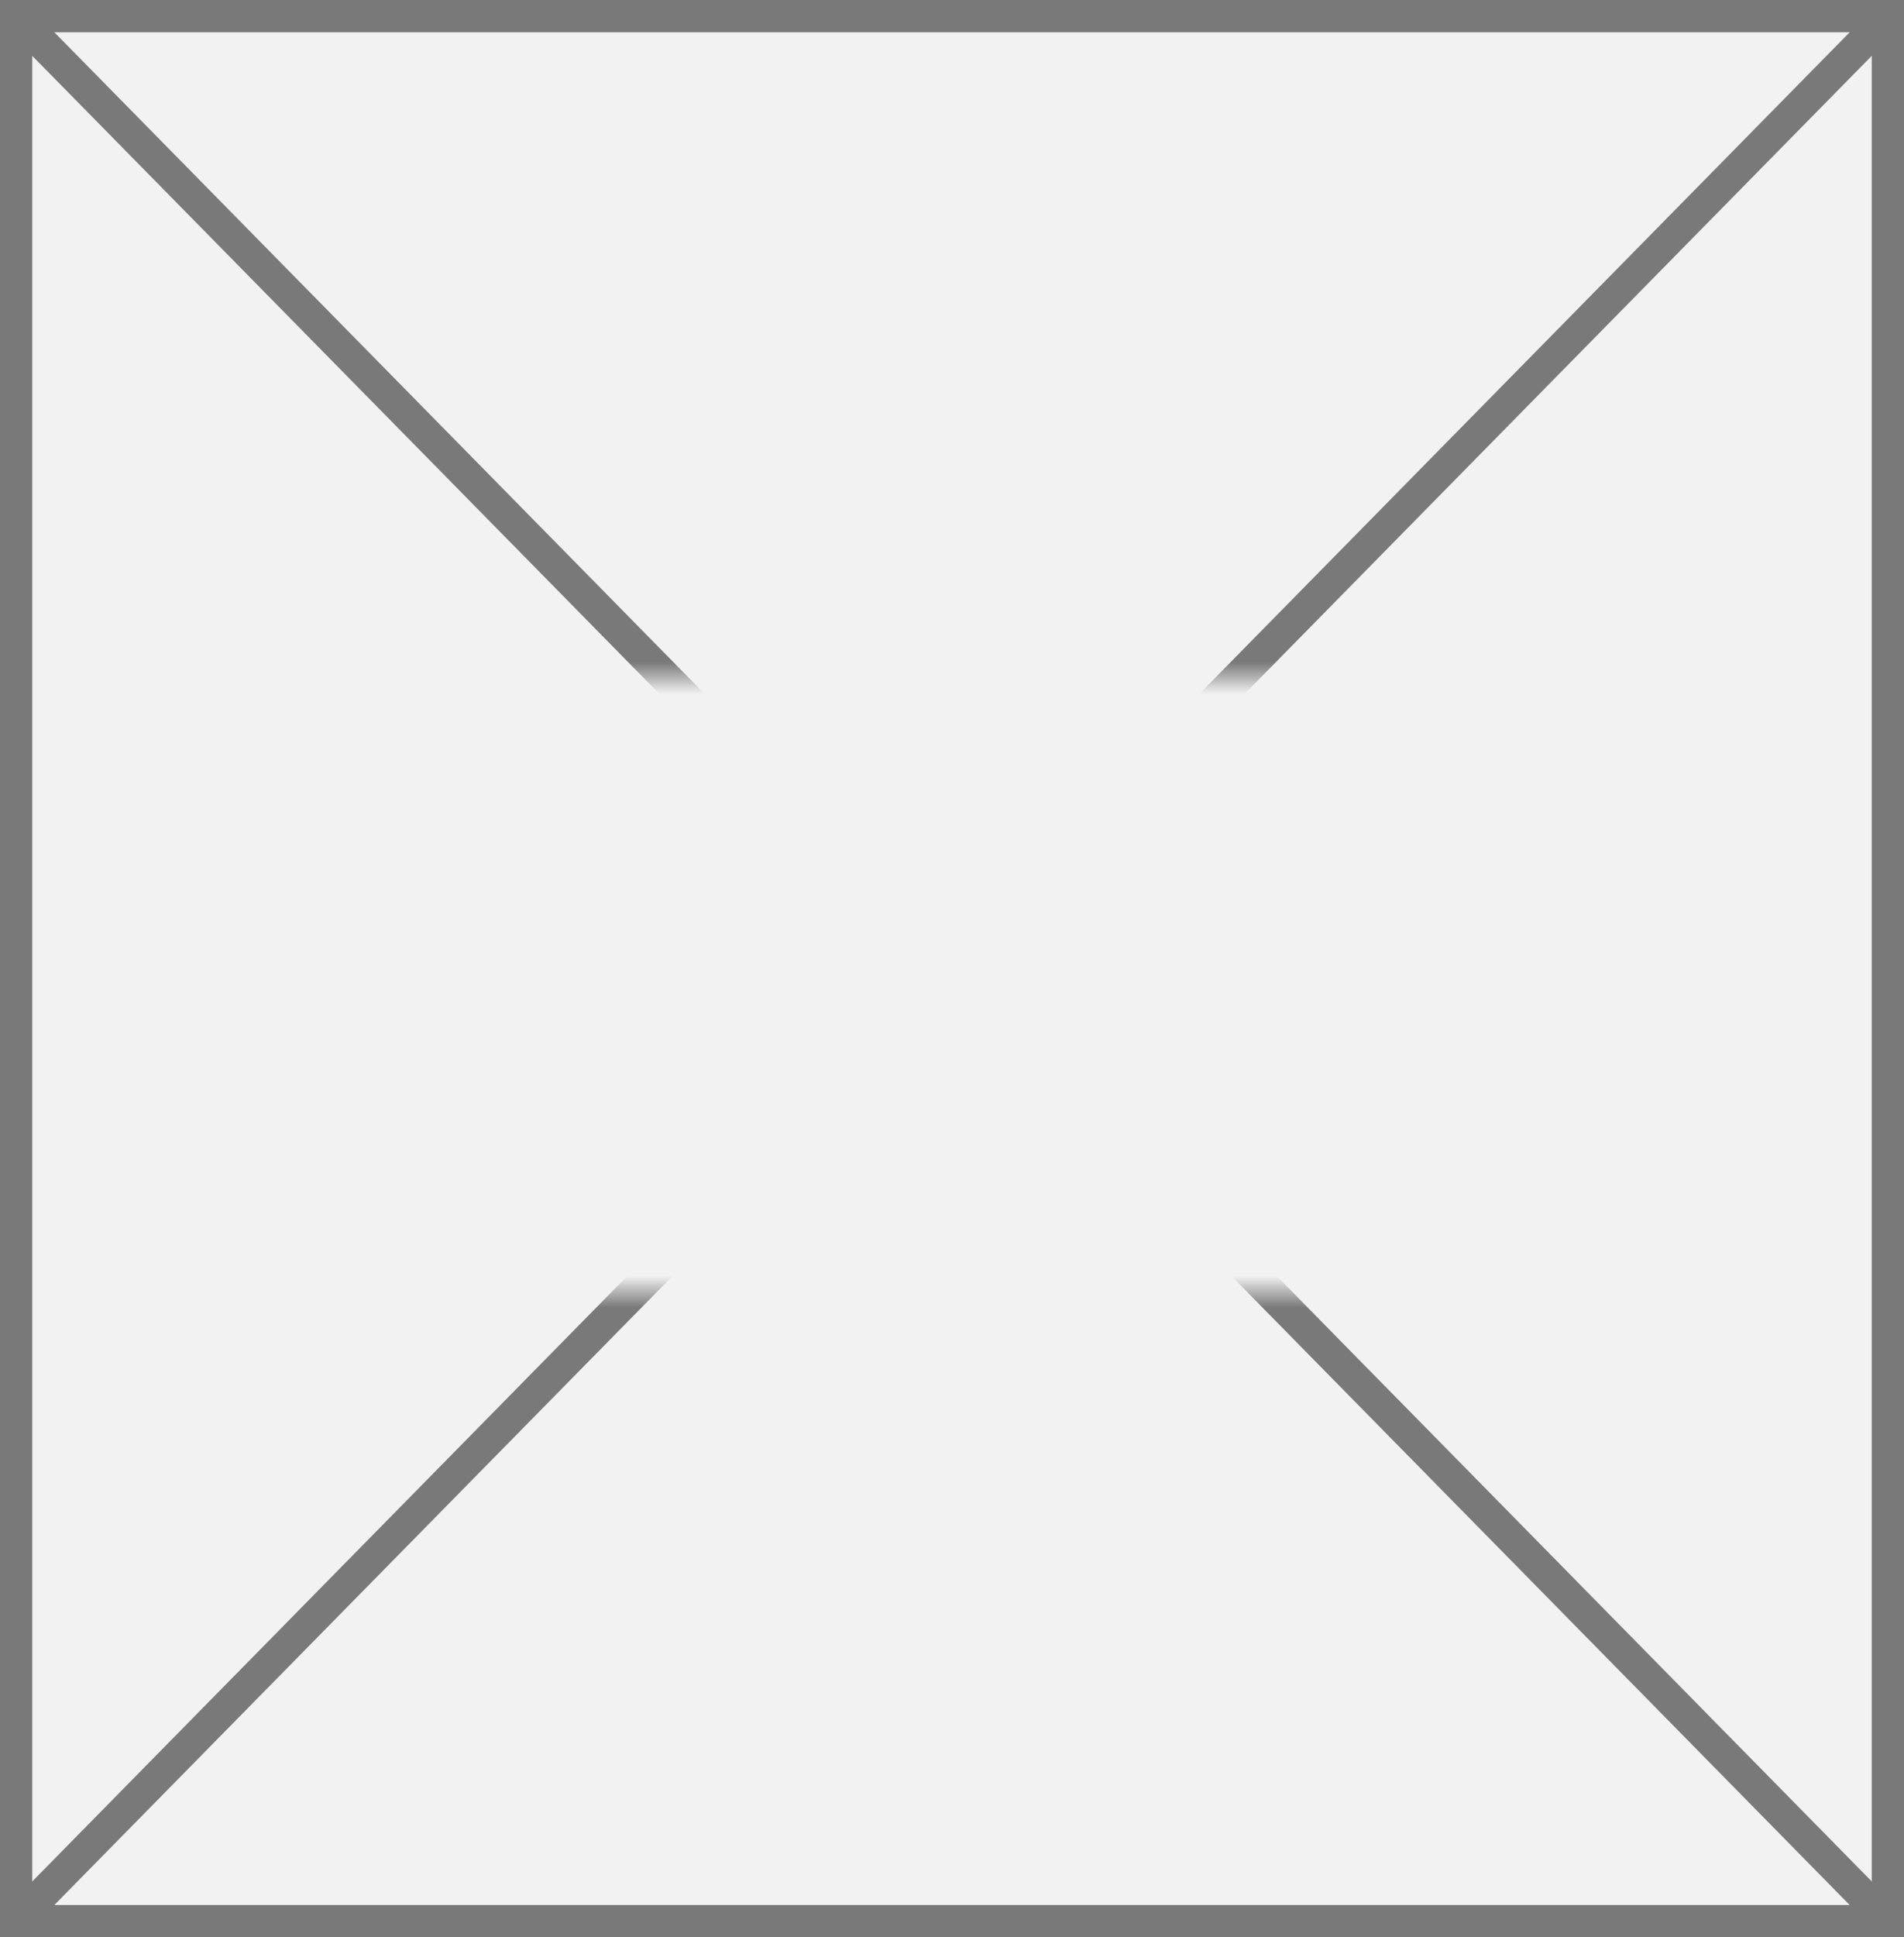 ﻿<?xml version="1.0" encoding="utf-8"?>
<svg version="1.1" xmlns:xlink="http://www.w3.org/1999/xlink" width="59px" height="60px" xmlns="http://www.w3.org/2000/svg">
  <rect width="100%" height="100%" fill="#333333" stroke="none"/>
  <defs>
    <mask fill="white" id="clip85">
      <path d="M 111.5 279  L 137.5 279  L 137.5 298  L 111.5 298  Z M 94 258  L 153 258  L 153 318  L 94 318  Z " fill-rule="evenodd" />
    </mask>
  </defs>
  <g transform="matrix(1 0 0 1 -94 -258 )">
    <path d="M 94.5 258.5  L 152.5 258.5  L 152.5 317.5  L 94.5 317.5  L 94.5 258.5  Z " fill-rule="nonzero" fill="#f2f2f2" stroke="none" />
    <path d="M 94.5 258.5  L 152.5 258.5  L 152.5 317.5  L 94.5 317.5  L 94.5 258.5  Z " stroke-width="1" stroke="#797979" fill="none" />
    <path d="M 94.357 258.363  L 152.643 317.637  M 152.643 258.363  L 94.357 317.637  " stroke-width="1" stroke="#797979" fill="none" mask="url(#clip85)" />
  </g>
</svg>